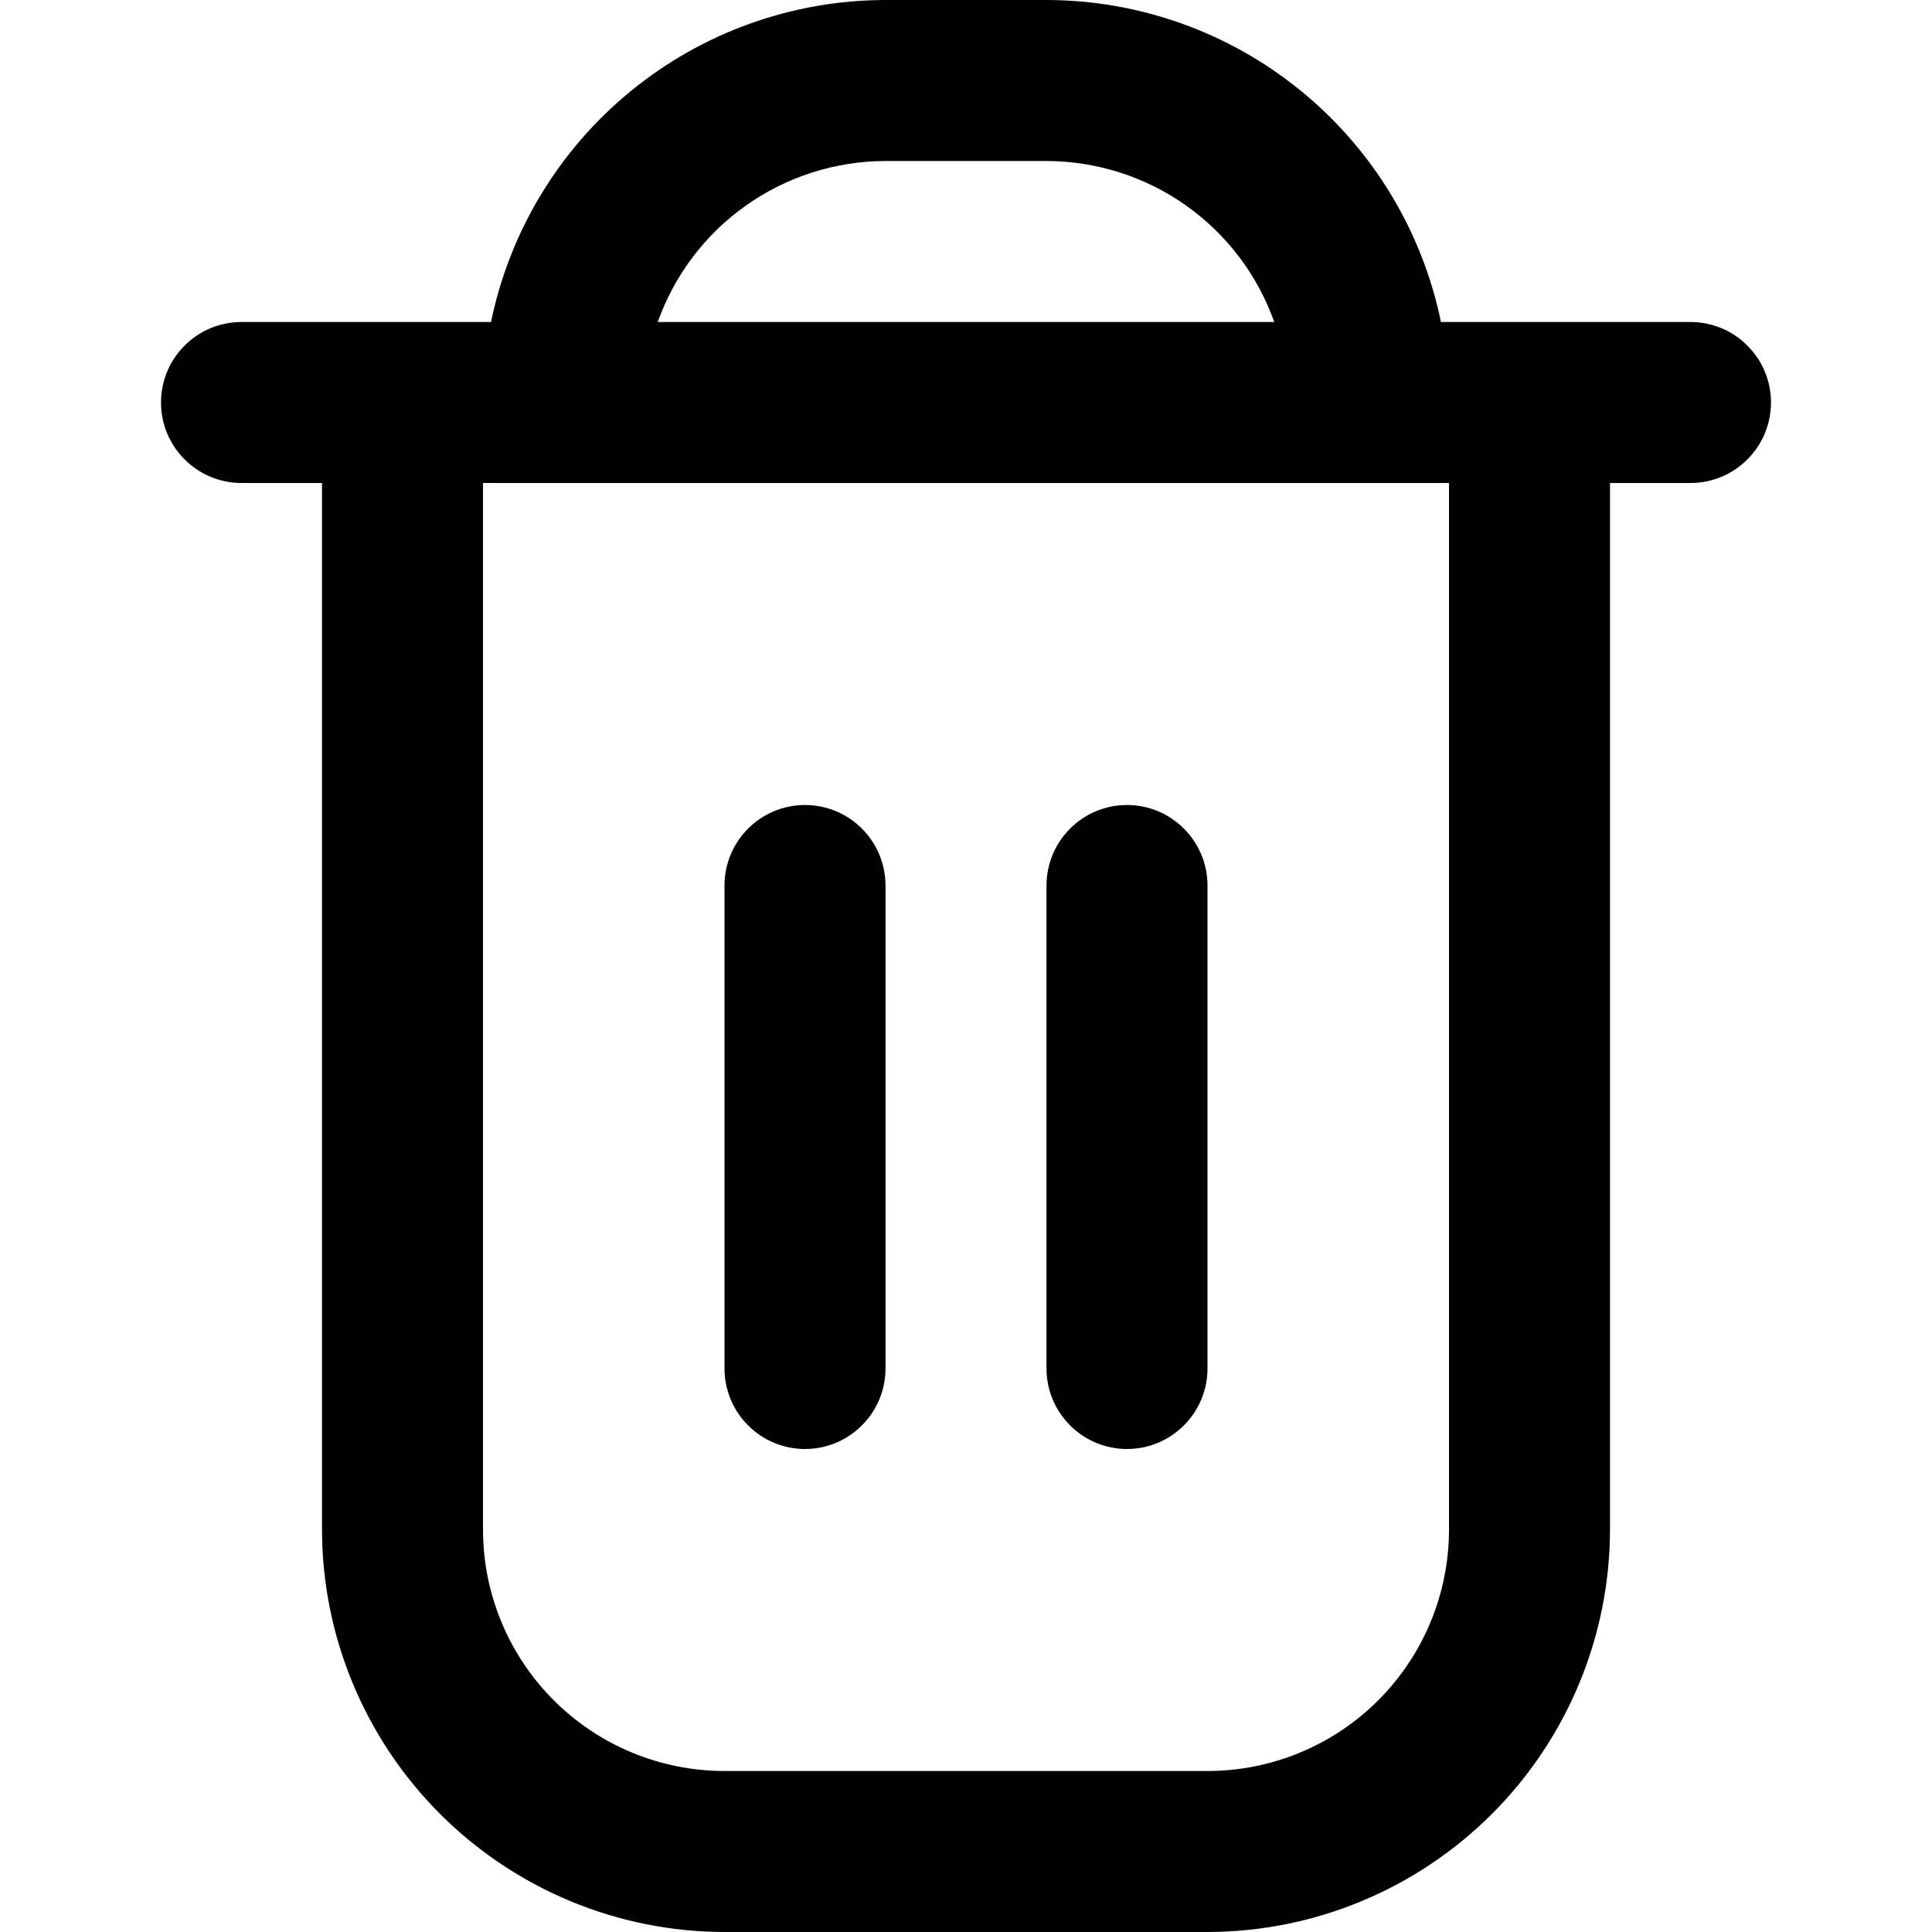 <svg width="18" height="18" viewBox="0 0 18 18" fill="none" xmlns="http://www.w3.org/2000/svg">
<g clip-path="url(#clip0_159_1871)">
<path d="M15.75 3H13.425C13.251 2.154 12.79 1.393 12.121 0.847C11.451 0.3 10.614 0.001 9.75 0L8.25 0C7.386 0.001 6.548 0.3 5.879 0.847C5.21 1.393 4.749 2.154 4.575 3H2.25C2.051 3 1.86 3.079 1.72 3.22C1.579 3.36 1.5 3.551 1.5 3.75C1.5 3.949 1.579 4.14 1.72 4.28C1.86 4.421 2.051 4.5 2.25 4.5H3V14.25C3.001 15.244 3.397 16.197 4.1 16.9C4.803 17.603 5.756 17.999 6.75 18H11.25C12.244 17.999 13.197 17.603 13.9 16.9C14.603 16.197 14.999 15.244 15 14.25V4.5H15.75C15.949 4.5 16.14 4.421 16.28 4.28C16.421 4.14 16.5 3.949 16.5 3.75C16.5 3.551 16.421 3.36 16.28 3.22C16.14 3.079 15.949 3 15.75 3ZM8.25 1.5H9.75C10.215 1.501 10.669 1.645 11.049 1.914C11.429 2.182 11.716 2.562 11.872 3H6.128C6.284 2.562 6.571 2.182 6.951 1.914C7.331 1.645 7.785 1.501 8.25 1.5ZM13.5 14.25C13.5 14.847 13.263 15.419 12.841 15.841C12.419 16.263 11.847 16.5 11.25 16.5H6.75C6.153 16.5 5.581 16.263 5.159 15.841C4.737 15.419 4.5 14.847 4.5 14.25V4.5H13.5V14.25Z" fill="black"/>
<path d="M7.5 13.5C7.699 13.5 7.89 13.421 8.03 13.28C8.171 13.14 8.25 12.949 8.25 12.75V8.25C8.25 8.051 8.171 7.86 8.03 7.72C7.89 7.579 7.699 7.5 7.5 7.5C7.301 7.5 7.11 7.579 6.97 7.72C6.829 7.86 6.75 8.051 6.75 8.25V12.75C6.75 12.949 6.829 13.14 6.97 13.28C7.11 13.421 7.301 13.5 7.5 13.5Z" fill="black"/>
<path d="M10.5 13.5C10.699 13.5 10.89 13.421 11.03 13.28C11.171 13.14 11.25 12.949 11.25 12.75V8.25C11.25 8.051 11.171 7.86 11.03 7.72C10.89 7.579 10.699 7.5 10.5 7.5C10.301 7.5 10.11 7.579 9.97 7.72C9.829 7.86 9.75 8.051 9.75 8.25V12.75C9.75 12.949 9.829 13.14 9.97 13.28C10.11 13.421 10.301 13.5 10.5 13.5Z" fill="black"/>
</g>
<defs>
<clipPath id="clip0_159_1871">
<rect width="18" height="18" fill="white"/>
</clipPath>
</defs>
</svg>
